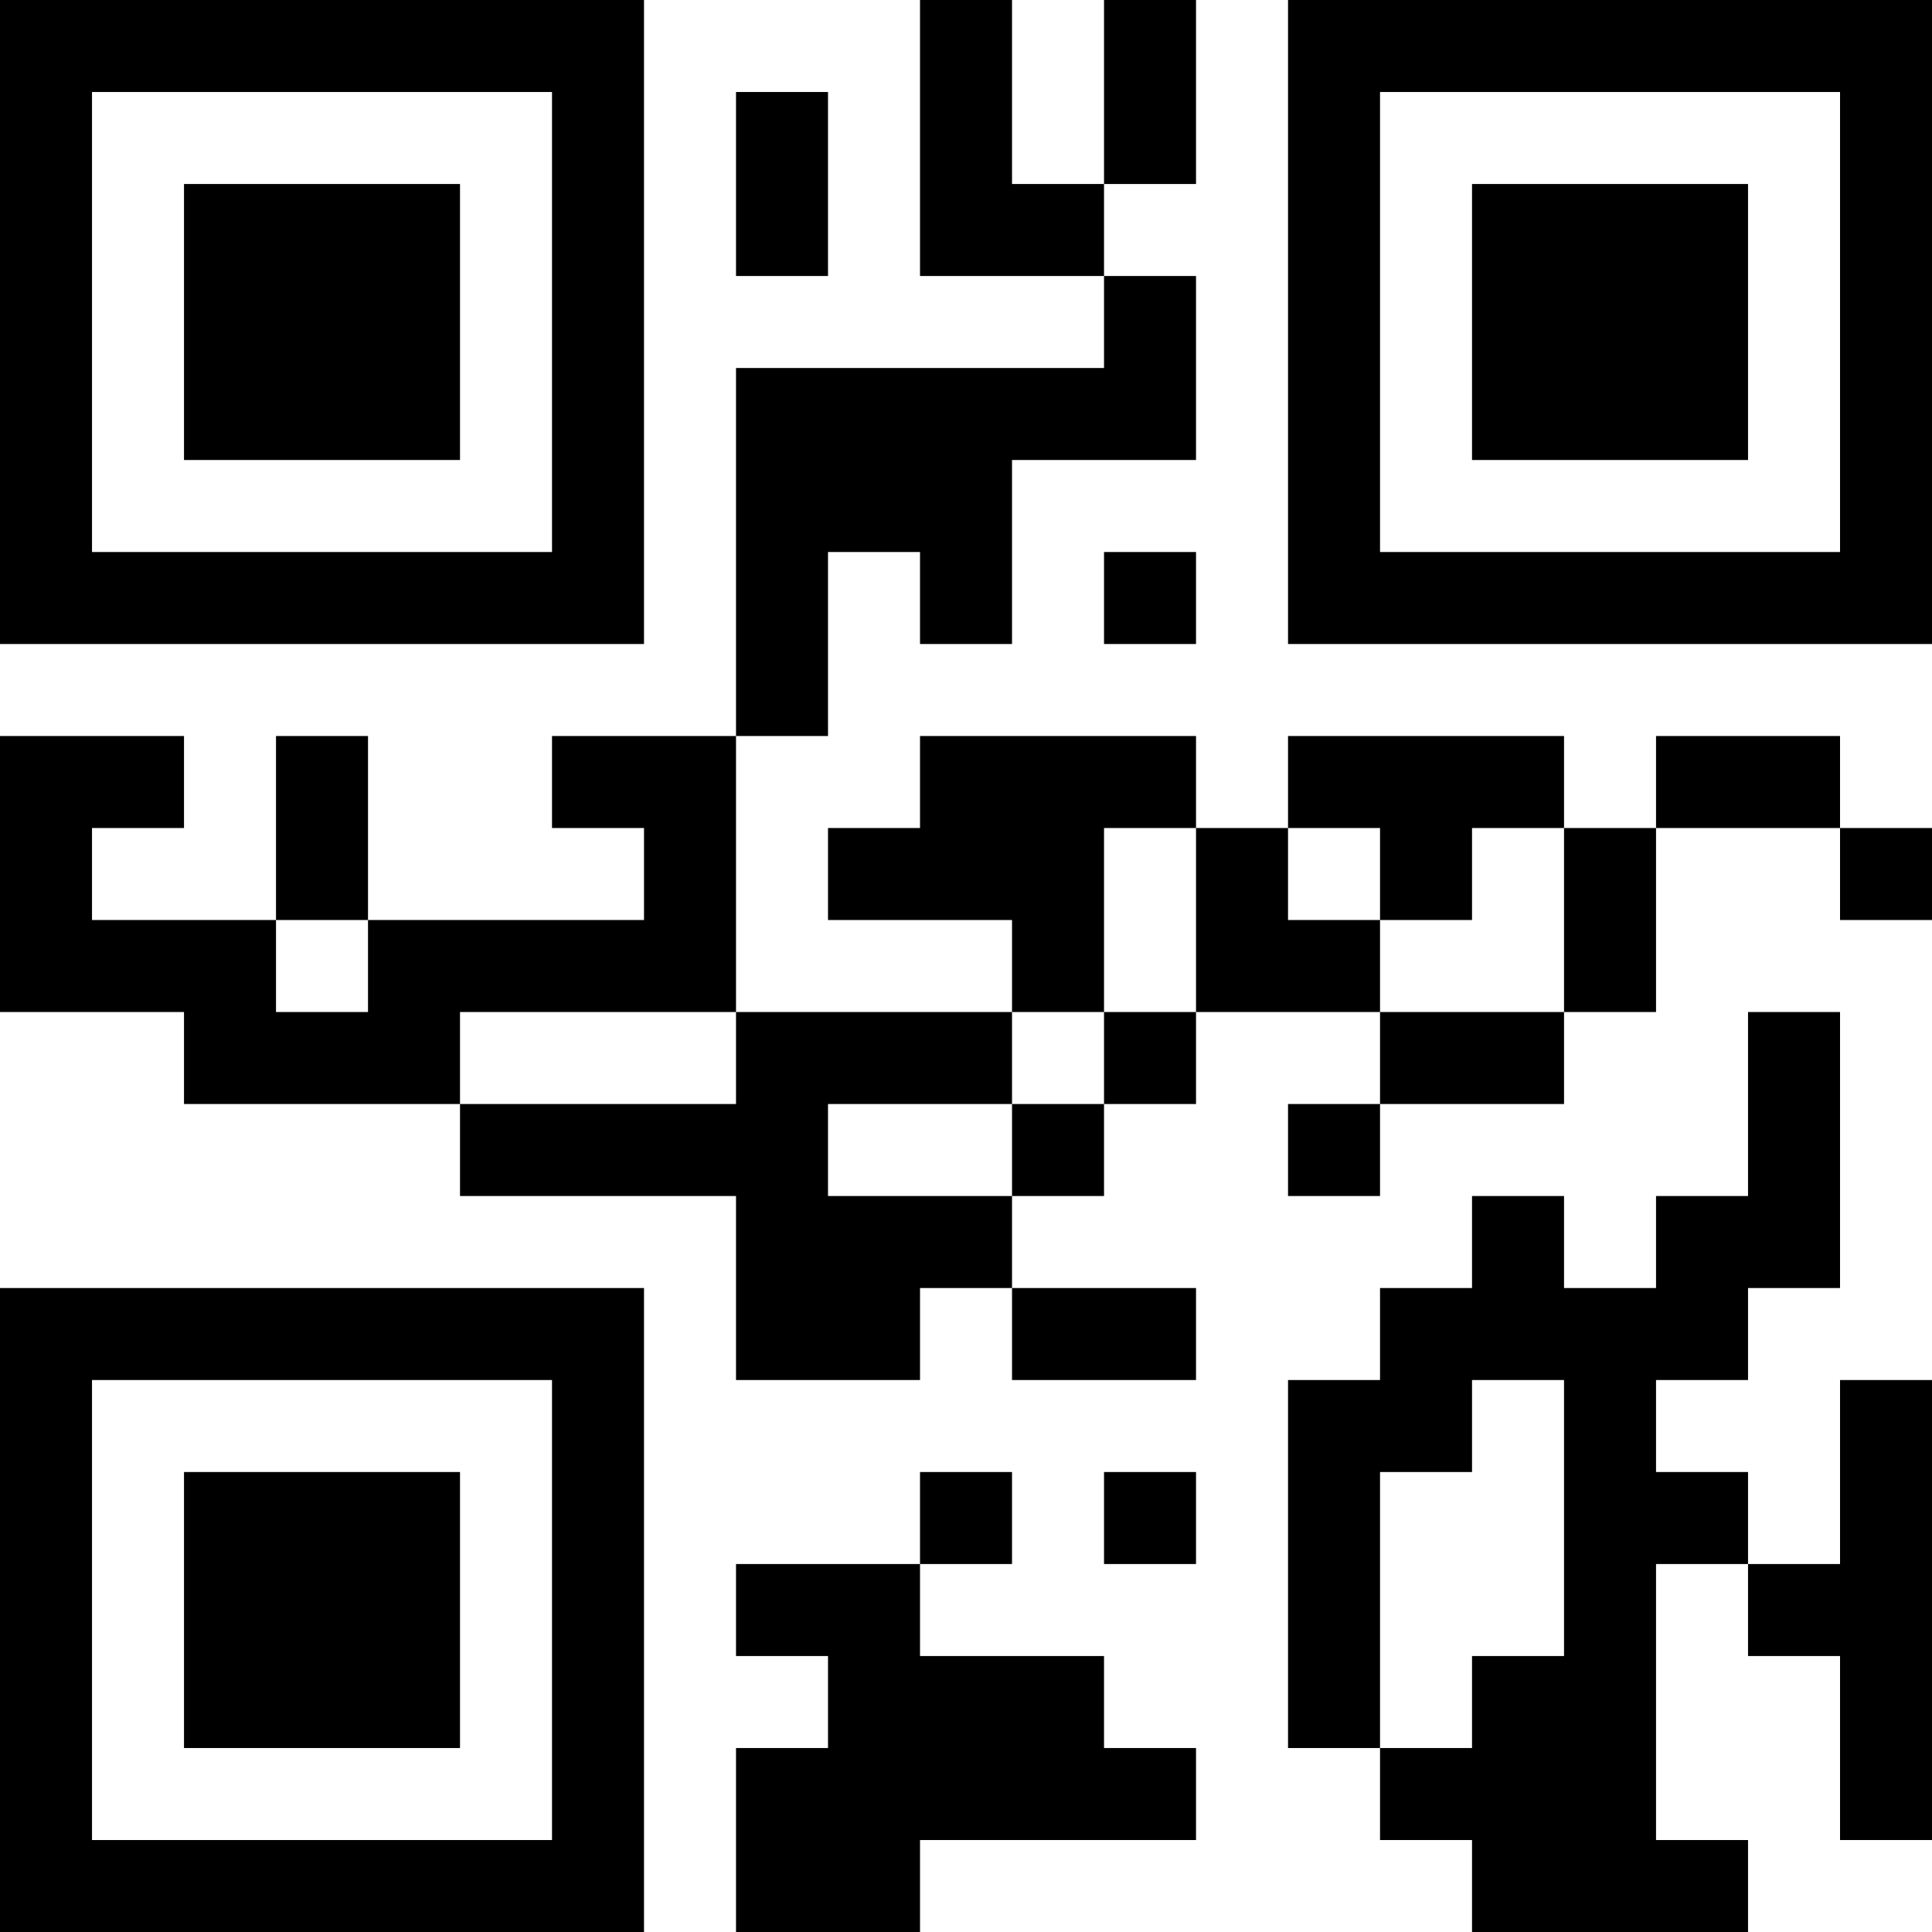 <?xml version="1.0" encoding="UTF-8"?>
<svg xmlns="http://www.w3.org/2000/svg" version="1.1" width="200" height="200" viewBox="0 0 200 200"><rect x="0" y="0" width="200" height="200" fill="#ffffff"/><g transform="scale(9.524)"><g transform="translate(0,0)"><path fill-rule="evenodd" d="M10 0L10 3L12 3L12 4L8 4L8 8L6 8L6 9L7 9L7 10L4 10L4 8L3 8L3 10L1 10L1 9L2 9L2 8L0 8L0 11L2 11L2 12L5 12L5 13L8 13L8 15L10 15L10 14L11 14L11 15L13 15L13 14L11 14L11 13L12 13L12 12L13 12L13 11L15 11L15 12L14 12L14 13L15 13L15 12L17 12L17 11L18 11L18 9L20 9L20 10L21 10L21 9L20 9L20 8L18 8L18 9L17 9L17 8L14 8L14 9L13 9L13 8L10 8L10 9L9 9L9 10L11 10L11 11L8 11L8 8L9 8L9 6L10 6L10 7L11 7L11 5L13 5L13 3L12 3L12 2L13 2L13 0L12 0L12 2L11 2L11 0ZM8 1L8 3L9 3L9 1ZM12 6L12 7L13 7L13 6ZM12 9L12 11L11 11L11 12L9 12L9 13L11 13L11 12L12 12L12 11L13 11L13 9ZM14 9L14 10L15 10L15 11L17 11L17 9L16 9L16 10L15 10L15 9ZM3 10L3 11L4 11L4 10ZM5 11L5 12L8 12L8 11ZM19 11L19 13L18 13L18 14L17 14L17 13L16 13L16 14L15 14L15 15L14 15L14 19L15 19L15 20L16 20L16 21L19 21L19 20L18 20L18 17L19 17L19 18L20 18L20 20L21 20L21 15L20 15L20 17L19 17L19 16L18 16L18 15L19 15L19 14L20 14L20 11ZM16 15L16 16L15 16L15 19L16 19L16 18L17 18L17 15ZM10 16L10 17L8 17L8 18L9 18L9 19L8 19L8 21L10 21L10 20L13 20L13 19L12 19L12 18L10 18L10 17L11 17L11 16ZM12 16L12 17L13 17L13 16ZM0 0L0 7L7 7L7 0ZM1 1L1 6L6 6L6 1ZM2 2L2 5L5 5L5 2ZM14 0L14 7L21 7L21 0ZM15 1L15 6L20 6L20 1ZM16 2L16 5L19 5L19 2ZM0 14L0 21L7 21L7 14ZM1 15L1 20L6 20L6 15ZM2 16L2 19L5 19L5 16Z" fill="#000000"/></g></g></svg>
